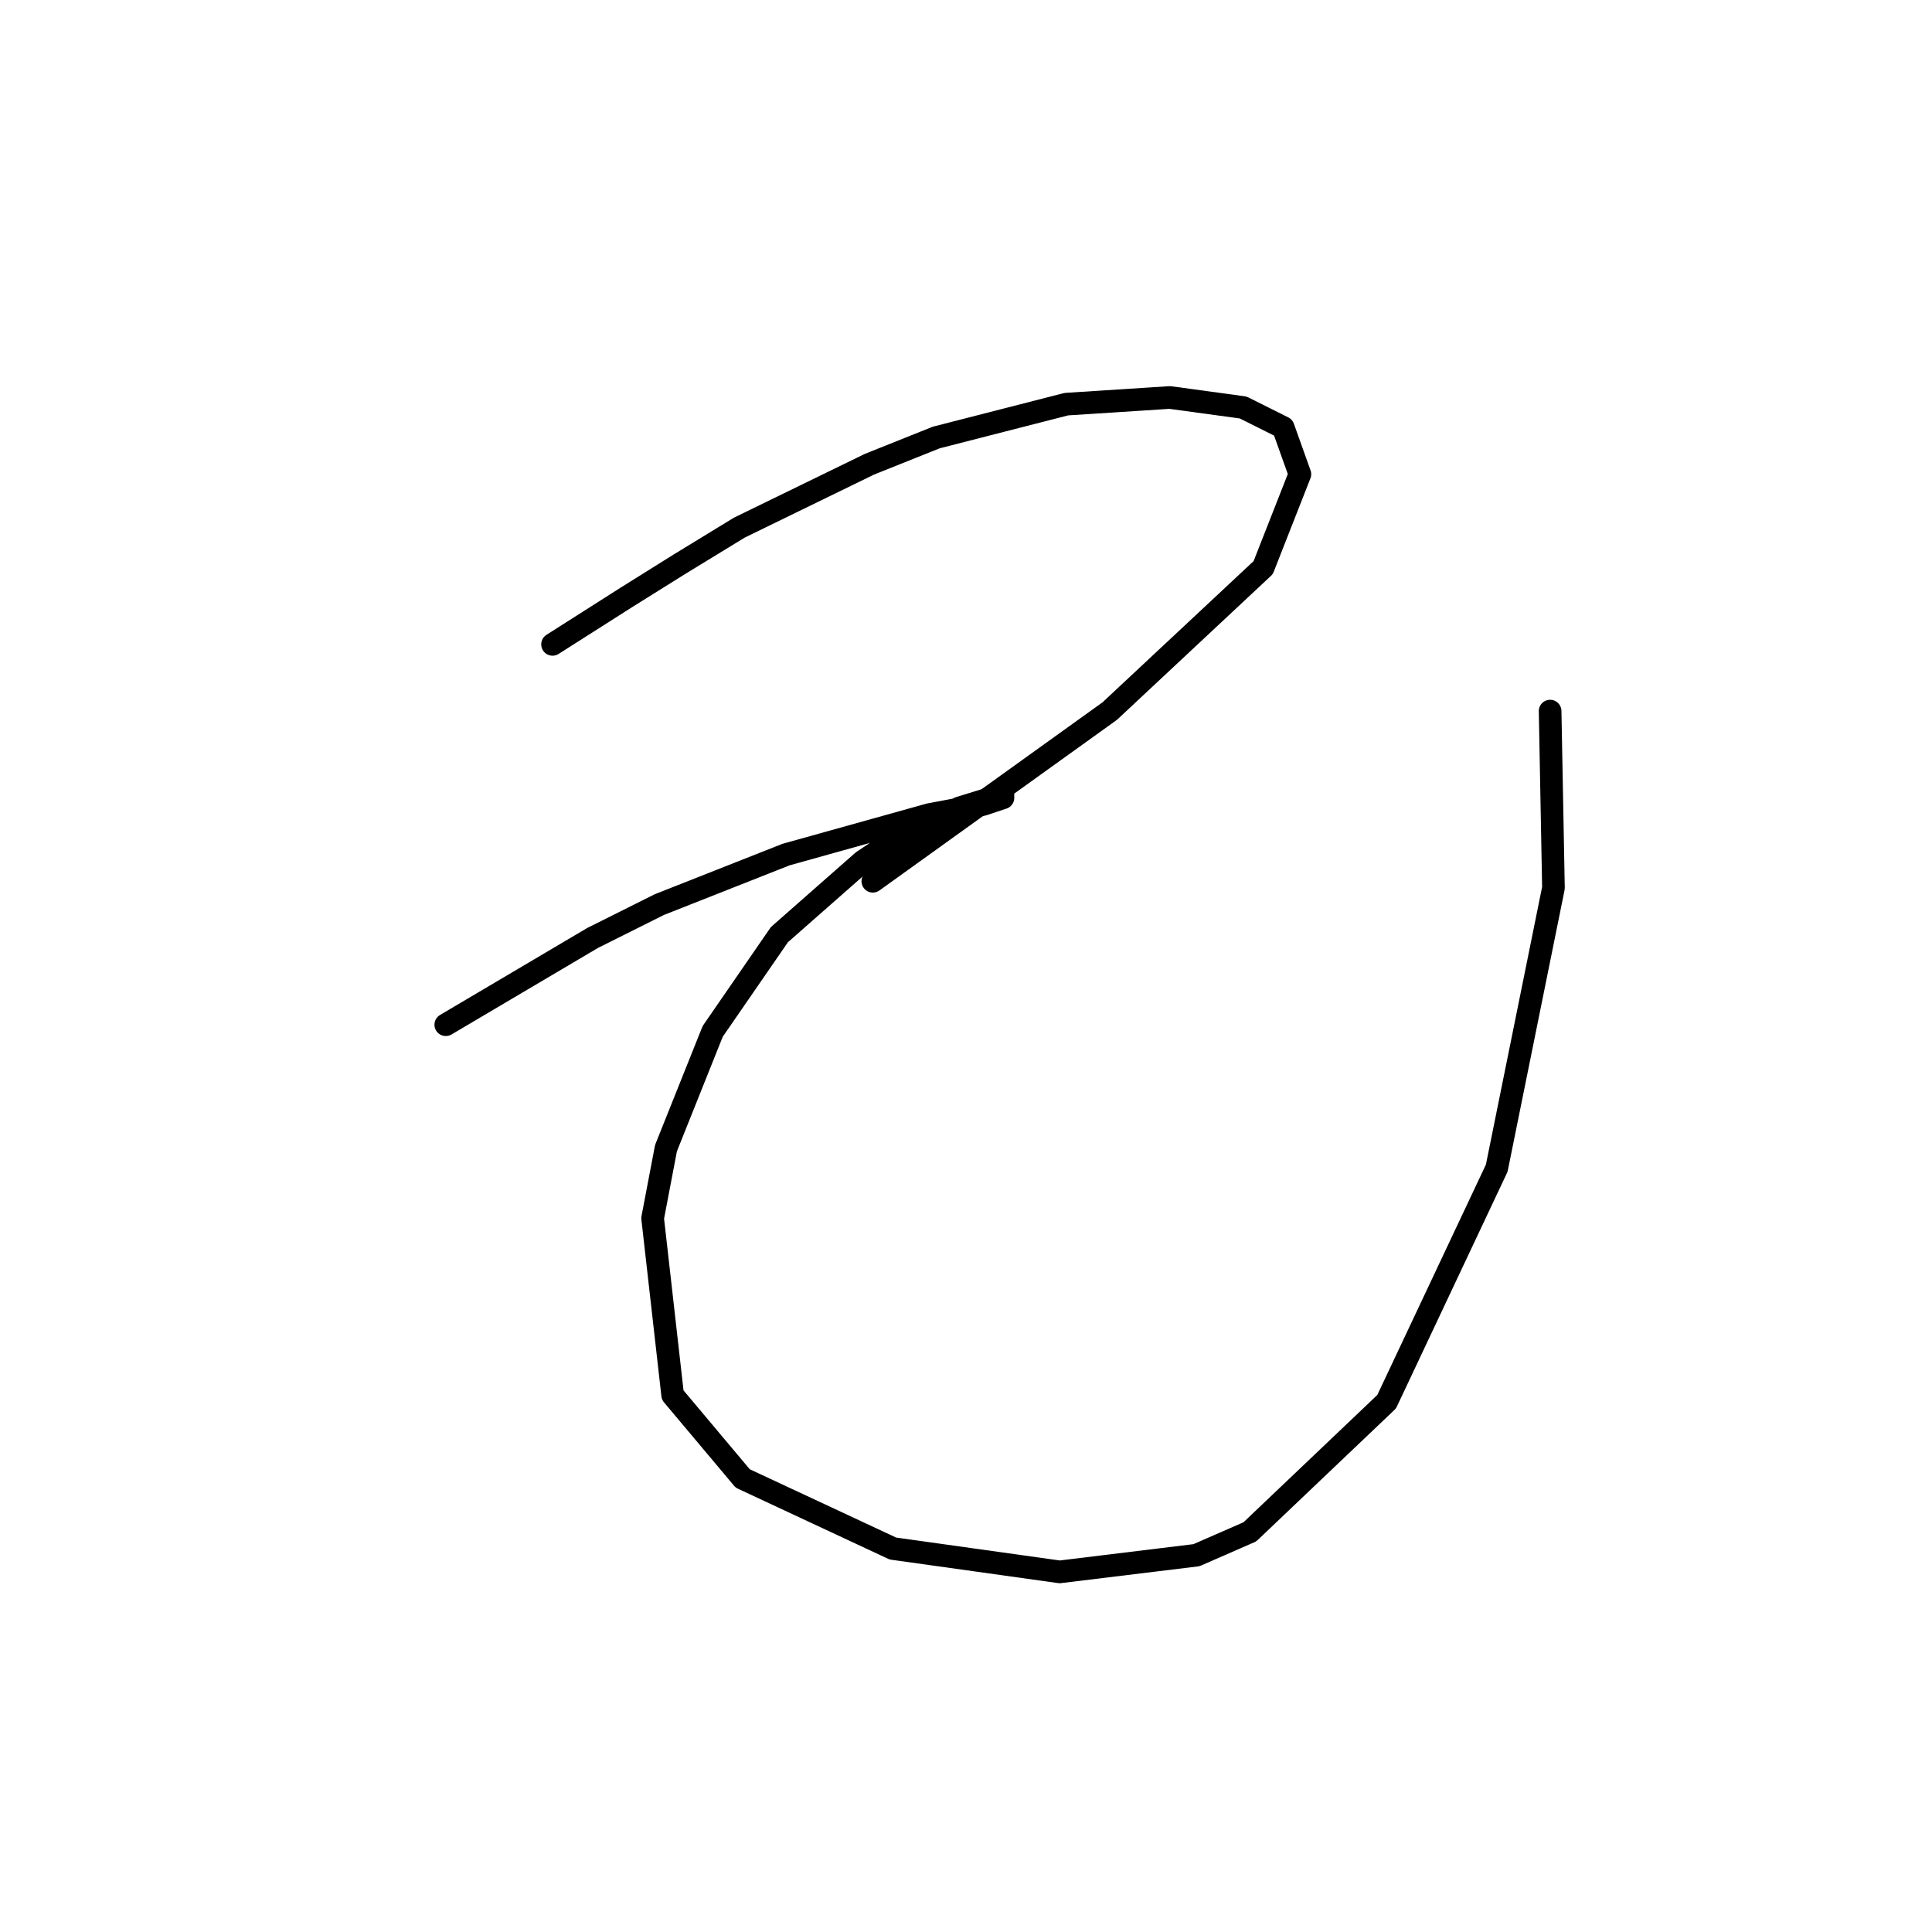 <?xml version="1.0" standalone="no"?>
    <svg width="256" height="256" xmlns="http://www.w3.org/2000/svg" version="1.1">
    <polyline stroke="black" stroke-width="3" stroke-linecap="round" fill="transparent" stroke-linejoin="round" points="73.215 85.383 82.941 79.194 90.014 74.773 97.972 69.91 115.213 61.51 124.055 57.973 141.296 53.553 155.001 52.668 164.727 53.995 170.032 56.647 172.242 62.836 167.379 75.215 147.043 94.224 115.655 116.771 115.655 116.771 " />
        <polyline stroke="black" stroke-width="3" stroke-linecap="round" fill="transparent" stroke-linejoin="round" points="59.068 135.781 78.52 124.286 87.362 119.865 104.161 113.234 123.171 107.929 130.244 106.603 132.896 105.719 132.896 105.277 127.149 107.045 118.308 111.466 114.329 114.118 103.277 123.844 94.435 136.665 88.246 152.138 86.477 161.422 89.13 184.852 98.414 195.904 118.308 205.188 140.412 208.283 158.537 206.072 165.611 202.978 183.736 185.736 198.325 154.79 205.841 117.655 205.399 94.224 205.399 94.224 " />
        </svg>